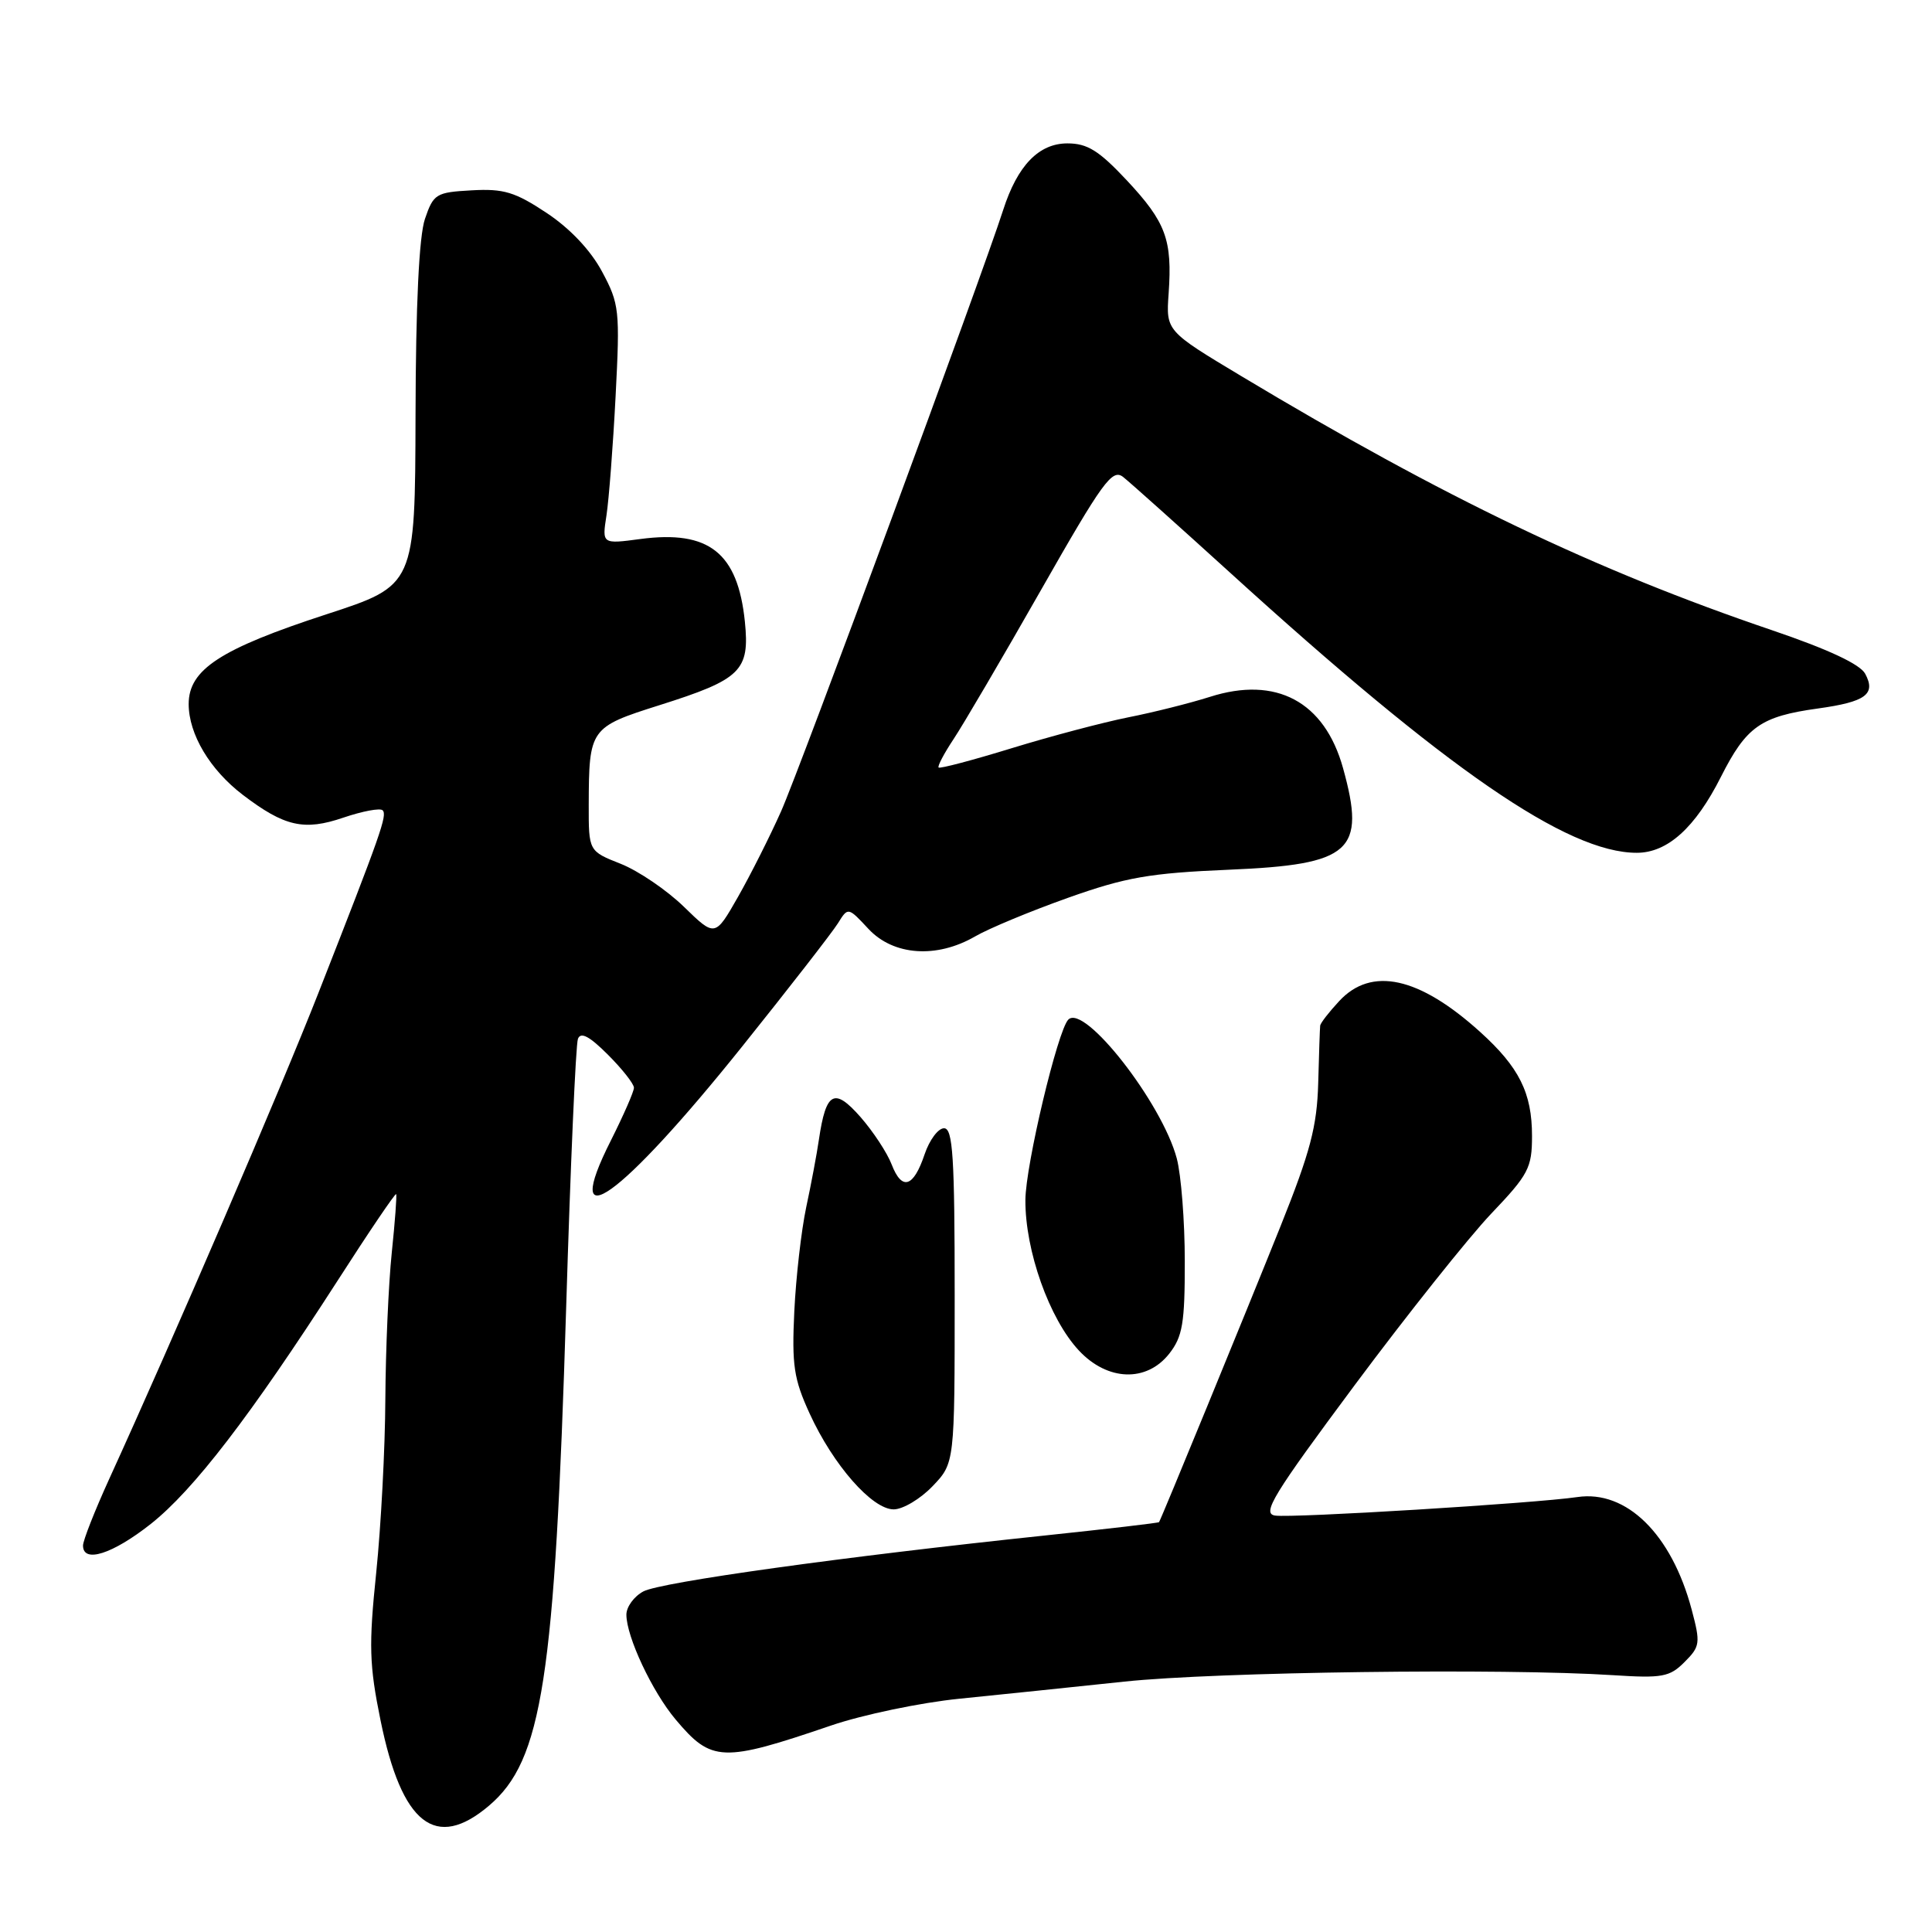 <?xml version="1.0" encoding="UTF-8" standalone="no"?>
<!DOCTYPE svg PUBLIC "-//W3C//DTD SVG 1.1//EN" "http://www.w3.org/Graphics/SVG/1.1/DTD/svg11.dtd" >
<svg xmlns="http://www.w3.org/2000/svg" xmlns:xlink="http://www.w3.org/1999/xlink" version="1.1" viewBox="0 0 256 256">
 <g >
 <path fill="currentColor"
d=" M 64.81 239.25 C 71.86 233.25 73.51 222.54 75.02 173.25 C 75.59 154.42 76.29 138.40 76.58 137.65 C 76.95 136.69 78.11 137.31 80.55 139.75 C 82.45 141.65 84.00 143.62 84.00 144.13 C 84.00 144.64 82.63 147.76 80.97 151.07 C 74.14 164.58 82.16 158.86 98.33 138.68 C 104.58 130.88 110.29 123.53 111.03 122.34 C 112.37 120.18 112.37 120.18 115.08 123.09 C 118.39 126.63 124.10 127.03 129.19 124.09 C 131.01 123.03 136.55 120.73 141.50 118.97 C 149.18 116.24 152.31 115.69 162.89 115.24 C 179.05 114.56 181.02 112.80 177.96 101.78 C 175.51 92.96 169.10 89.53 160.31 92.34 C 157.66 93.18 152.80 94.40 149.50 95.05 C 146.20 95.71 139.27 97.54 134.09 99.13 C 128.92 100.72 124.54 101.88 124.37 101.70 C 124.20 101.53 125.09 99.84 126.35 97.94 C 127.61 96.05 132.82 87.17 137.92 78.21 C 146.14 63.77 147.38 62.06 148.83 63.21 C 149.73 63.92 156.10 69.62 162.99 75.88 C 191.69 101.99 207.67 113.00 216.88 113.00 C 220.95 113.00 224.63 109.68 228.03 102.94 C 231.40 96.27 233.30 94.93 240.88 93.88 C 247.22 93.00 248.60 91.99 247.15 89.28 C 246.47 88.01 242.25 86.04 234.81 83.51 C 211.42 75.57 191.35 65.96 164.50 49.85 C 154.50 43.85 154.50 43.85 154.85 38.89 C 155.35 31.77 154.49 29.44 149.32 23.91 C 145.62 19.96 144.09 19.00 141.44 19.00 C 137.65 19.00 134.82 21.93 132.93 27.81 C 130.15 36.48 105.94 102.03 103.50 107.50 C 102.03 110.80 99.46 115.90 97.79 118.84 C 94.75 124.17 94.75 124.17 90.63 120.16 C 88.36 117.95 84.59 115.39 82.25 114.46 C 78.00 112.78 78.00 112.78 78.01 106.64 C 78.04 96.55 78.18 96.35 87.35 93.45 C 98.21 90.02 99.36 88.89 98.70 82.37 C 97.76 73.24 93.94 70.22 84.87 71.42 C 79.77 72.10 79.77 72.10 80.36 68.30 C 80.68 66.21 81.23 59.10 81.57 52.50 C 82.16 41.11 82.07 40.27 79.78 36.00 C 78.27 33.17 75.54 30.28 72.44 28.22 C 68.25 25.44 66.74 24.98 62.50 25.22 C 57.77 25.48 57.44 25.69 56.31 29.00 C 55.53 31.28 55.09 40.34 55.06 55.03 C 55.00 77.57 55.00 77.57 43.25 81.40 C 29.18 85.99 25.00 88.72 25.00 93.30 C 25.01 97.29 27.81 101.99 32.17 105.32 C 37.70 109.53 40.29 110.12 45.50 108.34 C 48.04 107.48 50.37 107.04 50.70 107.37 C 51.34 108.01 50.52 110.34 42.22 131.50 C 37.21 144.28 22.97 177.36 14.44 196.04 C 12.55 200.19 11.00 204.13 11.00 204.79 C 11.00 207.18 14.91 205.93 19.98 201.93 C 25.66 197.43 33.17 187.65 44.71 169.73 C 48.87 163.25 52.38 158.07 52.49 158.23 C 52.60 158.38 52.34 161.88 51.91 166.00 C 51.48 170.12 51.10 178.85 51.06 185.39 C 51.03 191.93 50.48 202.28 49.85 208.39 C 48.85 218.03 48.93 220.62 50.42 227.94 C 53.23 241.75 57.72 245.28 64.81 239.25 Z  M 110.12 228.64 C 114.31 227.21 121.96 225.61 127.12 225.09 C 132.28 224.57 142.12 223.55 149.00 222.82 C 161.19 221.53 199.23 221.03 213.75 221.97 C 220.25 222.39 221.24 222.21 223.21 220.23 C 225.28 218.16 225.34 217.73 224.15 213.26 C 221.49 203.28 215.51 197.40 209.00 198.37 C 203.37 199.20 171.20 201.17 168.95 200.82 C 167.17 200.55 168.68 198.09 179.53 183.50 C 186.49 174.15 194.62 163.95 197.59 160.82 C 202.54 155.63 203.00 154.75 203.00 150.52 C 203.00 144.82 201.30 141.41 196.12 136.73 C 188.03 129.42 181.72 128.04 177.45 132.65 C 176.10 134.10 174.97 135.56 174.93 135.90 C 174.89 136.23 174.77 139.65 174.67 143.50 C 174.51 149.27 173.63 152.61 169.67 162.50 C 164.99 174.17 153.85 201.31 153.58 201.69 C 153.51 201.80 146.71 202.59 138.47 203.46 C 111.76 206.27 87.55 209.64 85.25 210.87 C 84.01 211.53 83.00 212.92 83.00 213.95 C 83.00 216.87 86.42 224.16 89.53 227.85 C 94.29 233.51 95.70 233.56 110.12 228.64 Z  M 123.56 196.94 C 126.50 193.87 126.50 193.87 126.50 171.69 C 126.50 153.26 126.26 149.50 125.09 149.50 C 124.31 149.50 123.16 151.05 122.52 152.94 C 121.04 157.35 119.51 157.82 118.15 154.30 C 117.56 152.76 115.70 149.93 114.01 148.00 C 110.54 144.06 109.45 144.65 108.51 151.00 C 108.23 152.93 107.47 156.97 106.82 160.00 C 106.18 163.03 105.47 169.21 105.25 173.75 C 104.91 180.88 105.18 182.72 107.28 187.30 C 110.40 194.12 115.56 200.00 118.42 200.00 C 119.63 200.00 121.95 198.62 123.56 196.94 Z  M 154.93 179.37 C 156.70 177.11 157.00 175.33 156.99 167.12 C 156.99 161.83 156.51 155.70 155.93 153.50 C 153.97 146.14 143.69 132.97 141.56 135.10 C 140.15 136.51 135.90 154.37 135.87 159.00 C 135.83 165.72 139.04 174.76 142.96 178.95 C 146.75 183.01 151.92 183.19 154.93 179.37 Z "/>
</g>
</svg>